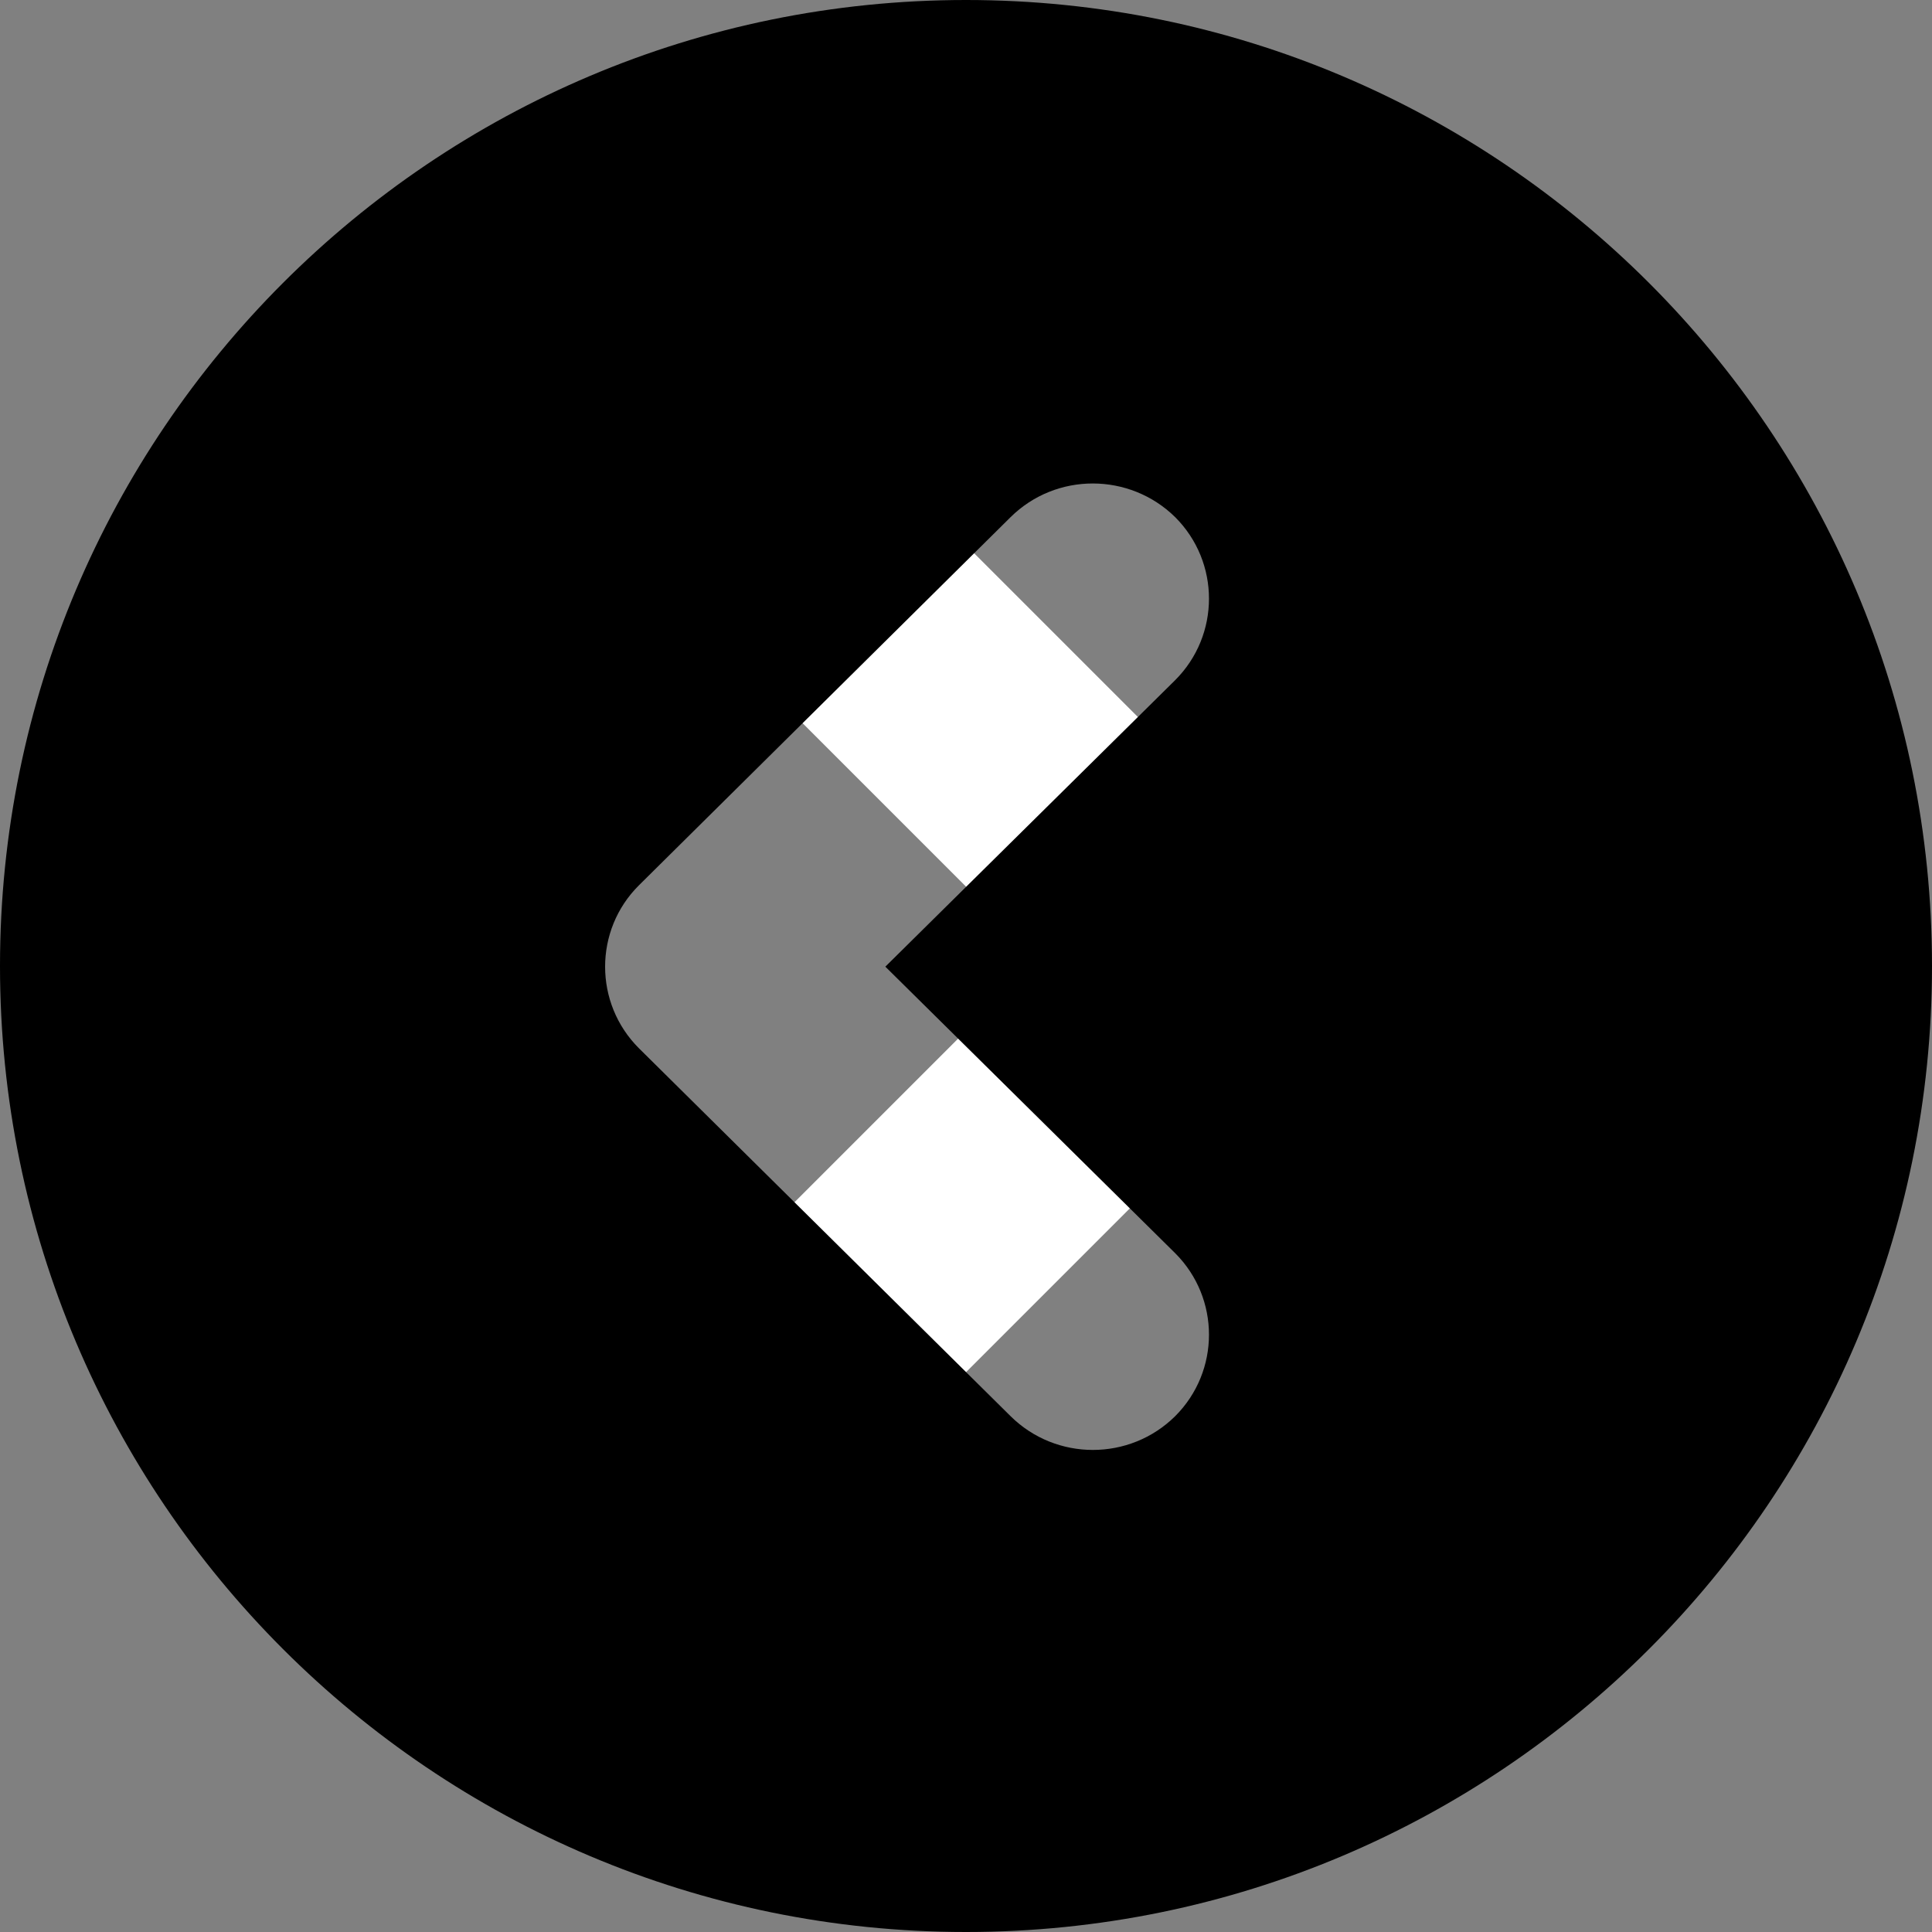 <?xml version="1.0" encoding="UTF-8"?>
<!DOCTYPE svg PUBLIC "-//W3C//DTD SVG 1.1//EN" "http://www.w3.org/Graphics/SVG/1.1/DTD/svg11.dtd">
<svg version="1.1" xmlns="http://www.w3.org/2000/svg" xmlns:xlink="http://www.w3.org/1999/xlink" x="0" y="0" width="32" height="32" viewBox="0, 0, 32, 32">
  <rect x="0" y="0" width="32" height="32" fill="#808080" stroke="none"/>
  <g id="Layer_1">
    <g>
      <path d="M18.821,14.251 L21.649,17.079 L15.328,23.4 L12.5,20.572 L18.821,14.251 z" fill="#FFFFFF"/>
      <path d="M13.843,11.7 C12.738,11.7 11.843,10.805 11.843,9.7 C11.843,8.595 12.738,7.7 13.843,7.7 C14.948,7.7 15.843,8.595 15.843,9.7 C15.843,10.805 14.948,11.7 13.843,11.7 z" fill="#FFFFFF"/>
      <path d="M13.9,24 C12.795,24 11.9,23.105 11.9,22 C11.9,20.895 12.795,20 13.9,20 C15.005,20 15.9,20.895 15.9,22 C15.9,23.105 15.005,24 13.9,24 z" fill="#FFFFFF"/>
      <path d="M20,17.9 C18.895,17.9 18,17.005 18,15.9 C18,14.795 18.895,13.9 20,13.9 C21.104,13.9 22,14.795 22,15.9 C22,17.005 21.104,17.9 20,17.9 z" fill="#FFFFFF"/>
      <path d="M12.428,11.113 L15.256,8.285 L21.405,14.434 L18.577,17.262 L12.428,11.113 z" fill="#FFFFFF"/>
    </g>
    <path d="M0,16 C0,7.165 7.164,0 16,0 C24.836,0 32,7.164 32,16 C32,24.836 24.836,32 16,32 C7.164,32 0,24.835 0,16 z M19.465,23.456 C20.211,22.71 20.211,21.503 19.465,20.757 L14.664,16.011 L19.465,11.265 C20.211,10.519 20.211,9.312 19.465,8.566 C18.711,7.824 17.492,7.82 16.738,8.566 L10.582,14.664 C9.836,15.406 9.836,16.617 10.582,17.362 L16.738,23.456 C17.492,24.202 18.711,24.202 19.465,23.456 z" fill="#000000"/>
  </g>
</svg>
